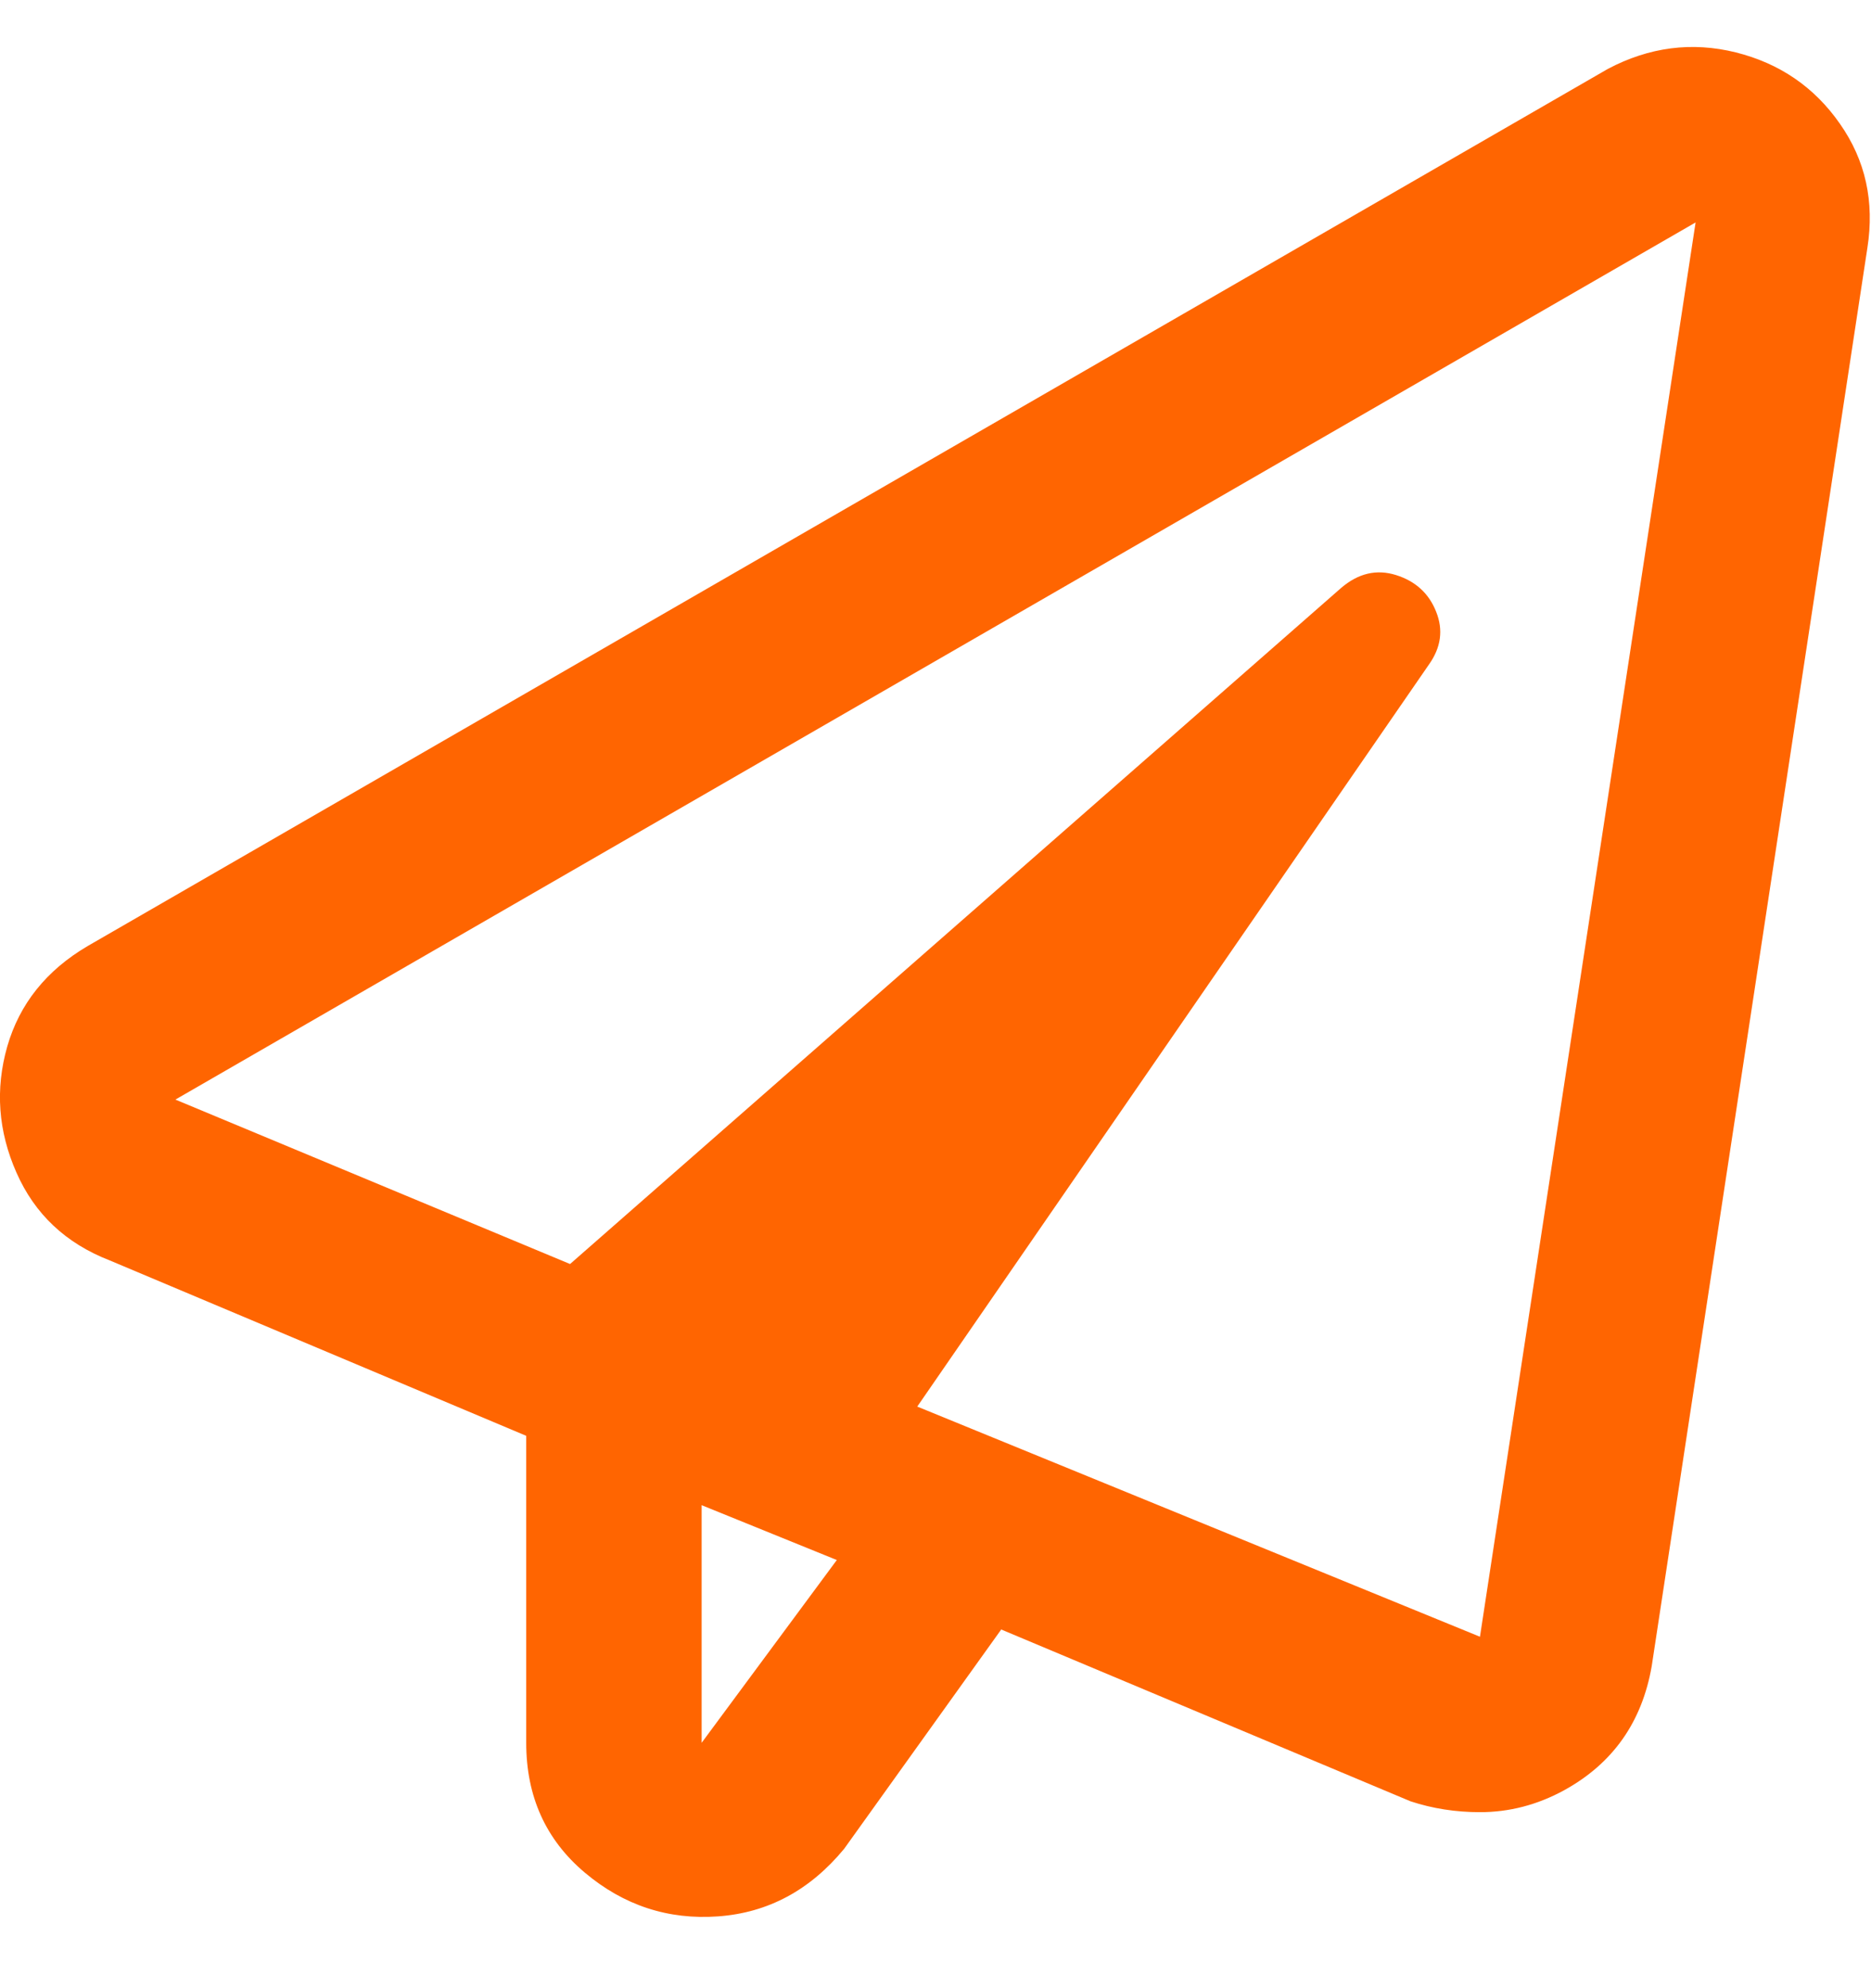 <svg width="16" height="17" viewBox="0 0 16 17" fill="none" xmlns="http://www.w3.org/2000/svg">
<g clip-path="url(#clip0_4172_98065)">
<path d="M13.75 0.589L0.75 8.089C0.396 8.297 0.167 8.584 0.062 8.948C-0.042 9.313 -0.016 9.672 0.141 10.027C0.297 10.381 0.562 10.631 0.938 10.777L4.5 12.277V14.902C4.5 15.36 4.667 15.73 5 16.011C5.333 16.292 5.714 16.417 6.141 16.386C6.568 16.355 6.927 16.162 7.219 15.808L8.562 13.933L12.062 15.402C12.25 15.464 12.448 15.495 12.656 15.495C12.906 15.495 13.146 15.433 13.375 15.308C13.792 15.079 14.042 14.725 14.125 14.245L15.969 2.12C16.031 1.724 15.953 1.37 15.734 1.058C15.516 0.745 15.219 0.542 14.844 0.448C14.469 0.355 14.104 0.402 13.75 0.589ZM6 14.902V12.87L7.156 13.339L6 14.902ZM12.656 13.995L7.844 12.027L12.219 5.683C12.323 5.537 12.344 5.386 12.281 5.23C12.219 5.073 12.104 4.969 11.938 4.917C11.771 4.865 11.615 4.902 11.469 5.027L4.875 10.808L1.5 9.402L14.5 1.902L12.656 13.995Z" fill="#FF6501"/>
</g>
<defs>
<clipPath id="clip0_4172_98065">
<rect width="16" height="16" fill="white" transform="matrix(1 0 0 -1 0 16.398)"/>
</clipPath>
</defs>
</svg>
